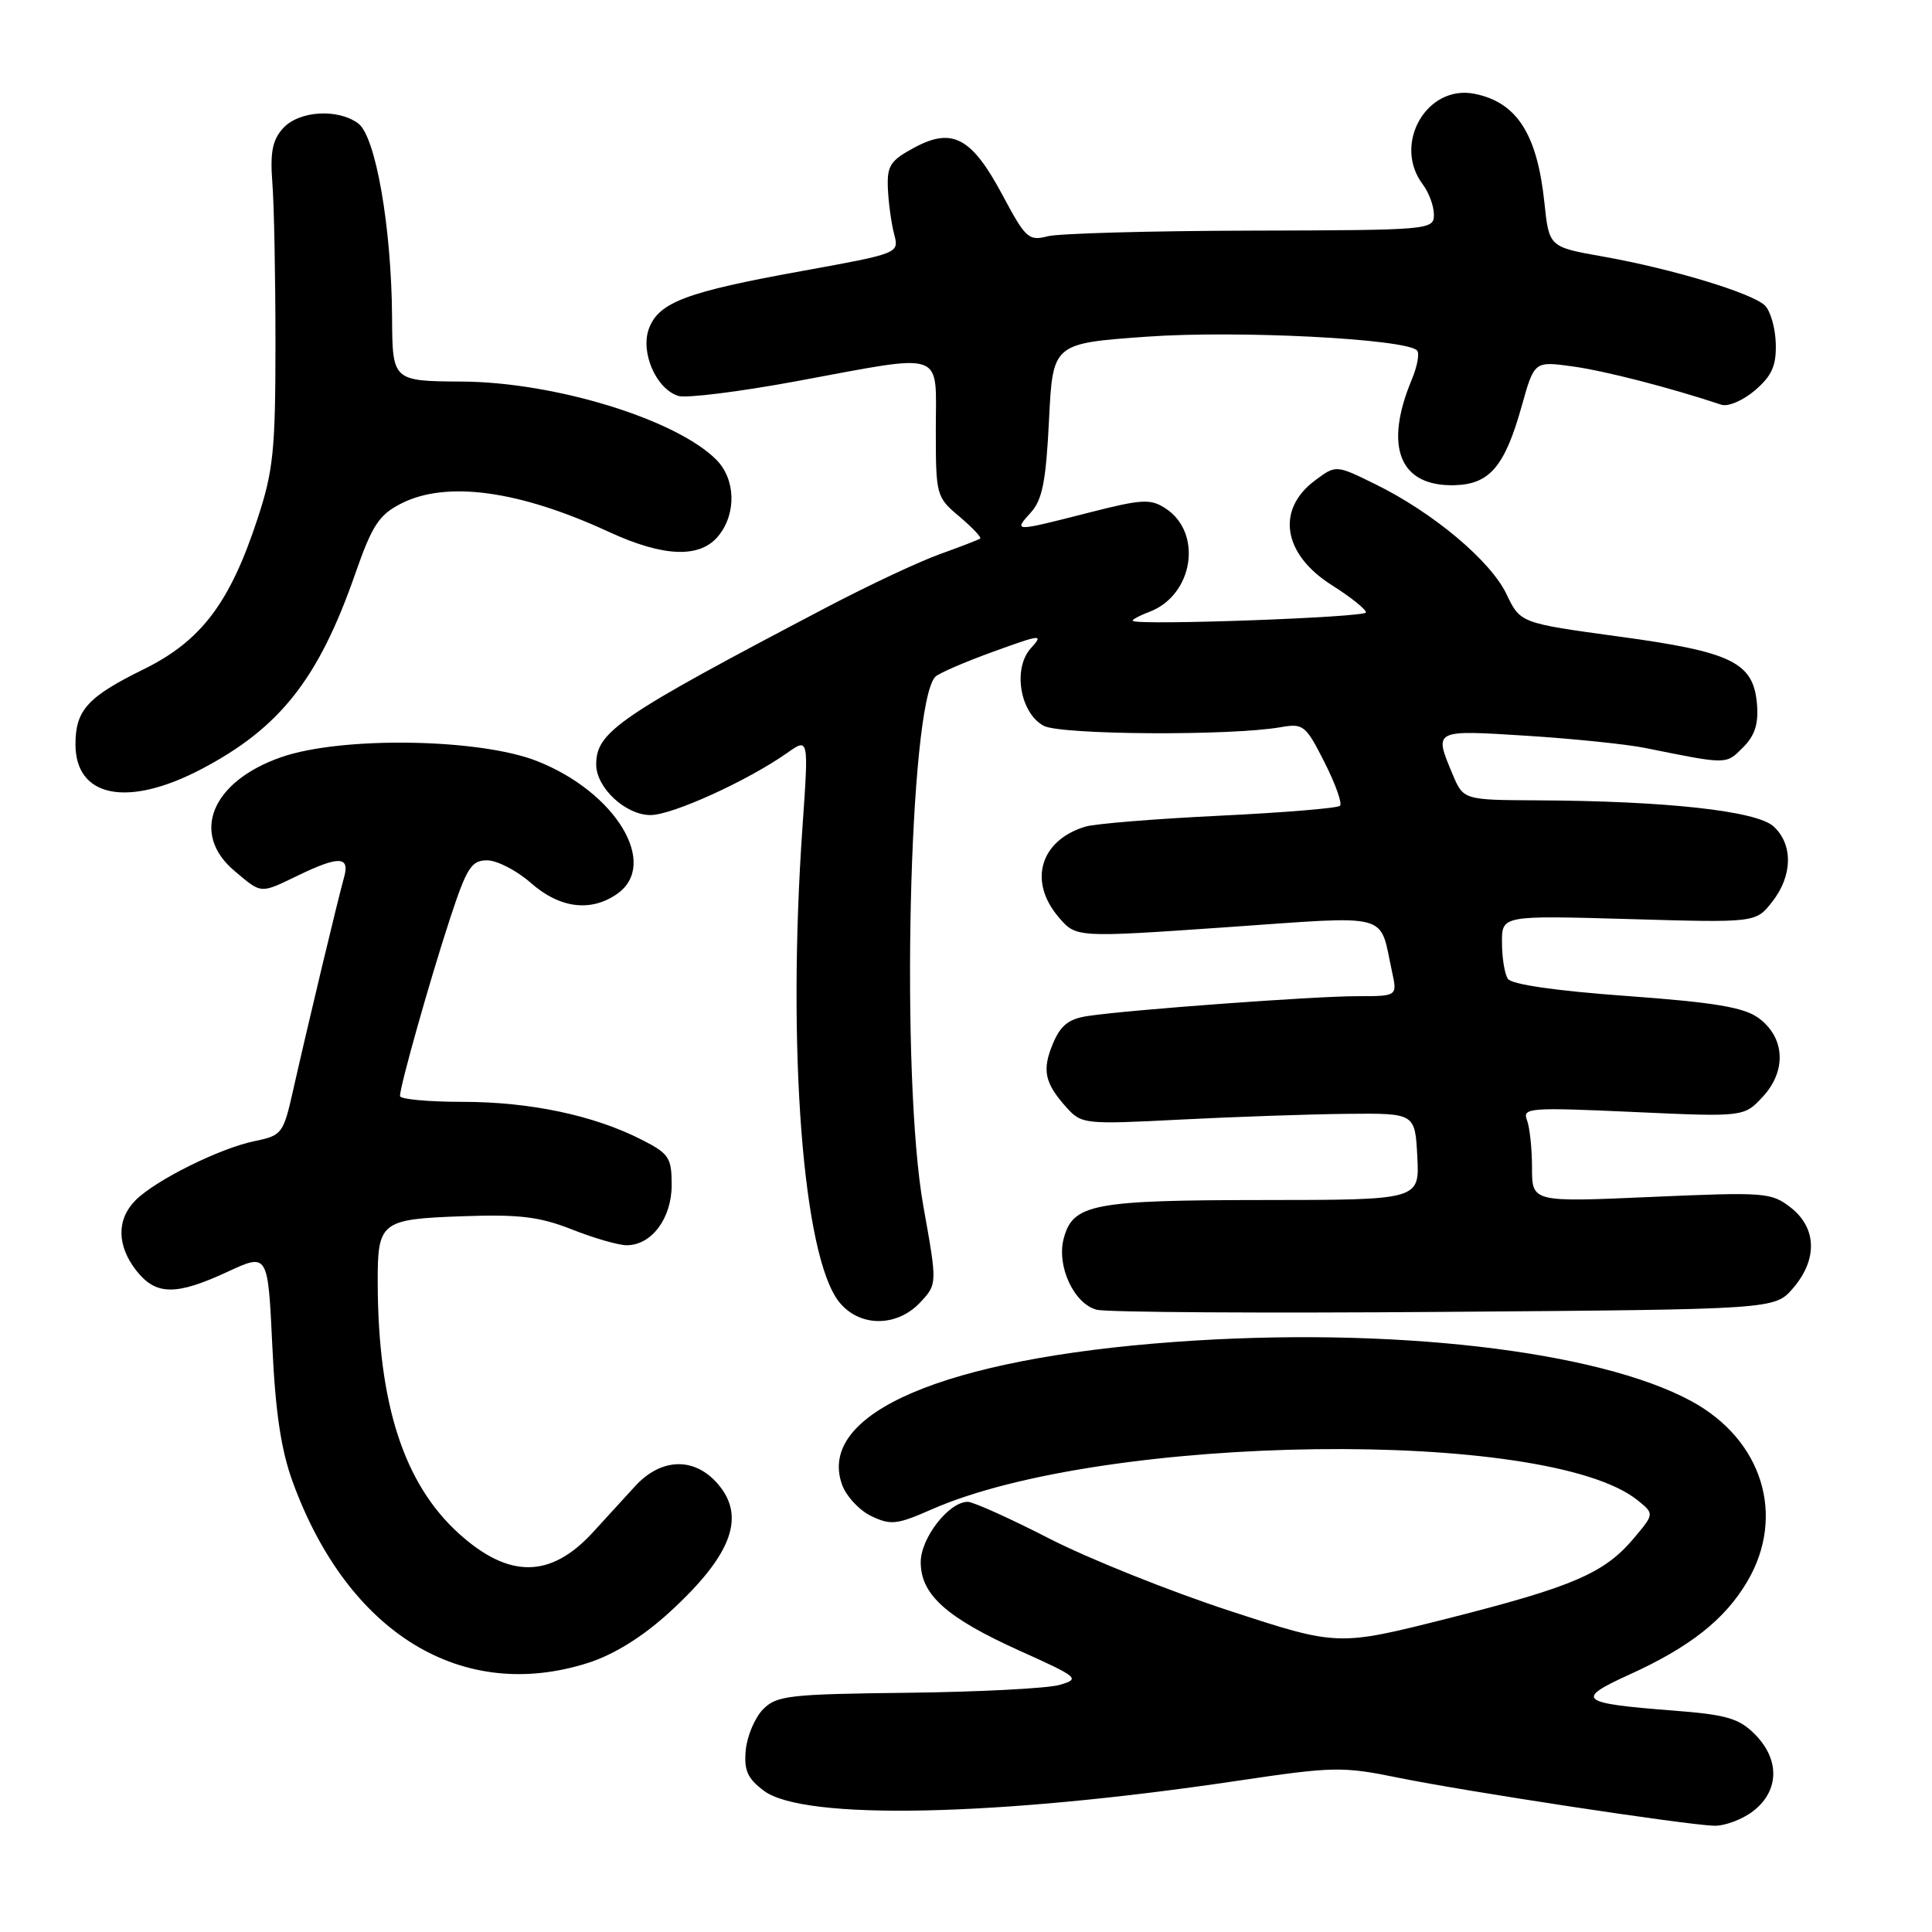 <?xml version="1.0" encoding="UTF-8" standalone="no"?>
<!DOCTYPE svg PUBLIC "-//W3C//DTD SVG 1.1//EN" "http://www.w3.org/Graphics/SVG/1.1/DTD/svg11.dtd" >
<svg xmlns="http://www.w3.org/2000/svg" xmlns:xlink="http://www.w3.org/1999/xlink" version="1.1" viewBox="0 0 256 256">
 <g >
 <path fill="currentColor"
d=" M 232.37 239.93 C 235.78 237.24 235.84 233.11 232.51 229.78 C 230.40 227.67 228.75 227.20 221.60 226.65 C 209.27 225.70 208.64 225.19 215.84 221.92 C 223.93 218.25 228.58 214.58 231.55 209.51 C 236.64 200.82 233.52 190.78 224.15 185.68 C 211.74 178.92 184.08 175.74 155.67 177.81 C 125.11 180.03 108.24 187.25 111.56 196.68 C 112.10 198.23 113.85 200.12 115.43 200.88 C 118.02 202.12 118.84 202.03 123.41 200.02 C 146.25 189.95 205.13 189.18 217.01 198.81 C 219.21 200.59 219.21 200.59 216.48 203.84 C 212.59 208.46 208.43 210.25 191.89 214.44 C 177.27 218.13 177.27 218.13 162.93 213.44 C 155.04 210.86 144.30 206.56 139.06 203.88 C 133.83 201.19 128.95 199.00 128.23 199.00 C 125.73 199.00 122.00 203.79 122.00 207.00 C 122.00 211.31 125.42 214.36 135.13 218.74 C 142.96 222.27 143.17 222.45 140.39 223.26 C 138.80 223.72 129.75 224.19 120.28 224.30 C 104.52 224.48 102.89 224.67 101.10 226.50 C 100.03 227.60 99.00 230.02 98.82 231.87 C 98.56 234.57 99.04 235.65 101.21 237.28 C 106.46 241.25 132.15 240.71 164.00 235.96 C 176.68 234.07 177.89 234.05 185.25 235.55 C 194.21 237.38 223.23 241.79 227.12 241.92 C 228.55 241.96 230.92 241.07 232.37 239.93 Z  M 78.02 220.31 C 81.41 219.21 85.18 216.86 88.68 213.66 C 97.14 205.93 98.98 200.74 94.83 196.31 C 91.75 193.04 87.51 193.28 84.17 196.91 C 82.70 198.51 80.20 201.24 78.61 202.99 C 72.99 209.15 67.47 209.22 60.81 203.21 C 53.52 196.62 50.09 186.05 50.05 170.00 C 50.02 161.88 50.44 161.55 61.21 161.16 C 68.82 160.89 71.46 161.21 75.79 162.91 C 78.69 164.06 81.96 165.00 83.04 165.00 C 86.34 165.00 89.00 161.44 89.00 157.02 C 89.00 153.39 88.65 152.86 85.03 151.02 C 78.71 147.79 70.23 146.00 61.29 146.00 C 56.73 146.00 53.00 145.65 53.00 145.23 C 53.00 143.90 56.97 129.83 59.62 121.75 C 61.85 114.96 62.46 114.00 64.55 114.00 C 65.86 114.00 68.47 115.35 70.35 117.00 C 74.18 120.37 78.29 120.88 81.78 118.44 C 87.37 114.52 81.61 104.97 71.17 100.85 C 63.53 97.83 45.23 97.55 37.26 100.33 C 28.02 103.55 25.19 110.46 31.08 115.41 C 34.71 118.47 34.43 118.45 39.50 116.00 C 44.92 113.38 46.39 113.44 45.59 116.25 C 44.84 118.88 40.78 135.85 38.84 144.46 C 37.55 150.21 37.36 150.46 33.75 151.20 C 29.14 152.14 20.63 156.37 17.97 159.03 C 15.43 161.57 15.47 165.05 18.07 168.37 C 20.66 171.66 23.31 171.69 30.15 168.52 C 35.50 166.04 35.50 166.04 36.08 178.27 C 36.49 187.12 37.24 192.12 38.78 196.35 C 46.12 216.47 61.27 225.71 78.02 220.31 Z  M 121.93 172.58 C 124.20 170.15 124.20 170.15 122.35 159.83 C 119.31 142.85 120.43 93.24 123.94 89.67 C 124.39 89.21 127.83 87.72 131.59 86.36 C 138.01 84.03 138.31 84.00 136.59 85.90 C 134.17 88.57 135.15 94.47 138.29 96.17 C 140.53 97.38 163.06 97.52 169.68 96.36 C 172.70 95.83 173.01 96.08 175.50 101.00 C 176.95 103.86 177.88 106.46 177.56 106.77 C 177.25 107.09 170.04 107.68 161.54 108.09 C 153.04 108.50 145.05 109.15 143.79 109.54 C 137.80 111.37 136.22 116.81 140.30 121.56 C 142.60 124.24 142.60 124.24 162.42 122.87 C 184.68 121.32 182.72 120.80 184.45 128.75 C 185.16 132.00 185.16 132.00 179.83 132.00 C 174.17 132.00 149.77 133.79 144.18 134.62 C 141.62 135.00 140.55 135.84 139.53 138.26 C 138.04 141.80 138.41 143.51 141.33 146.76 C 143.32 148.96 143.72 149.00 156.43 148.35 C 163.62 147.98 173.55 147.64 178.50 147.59 C 187.50 147.50 187.50 147.50 187.80 153.25 C 188.10 159.00 188.10 159.00 167.30 159.01 C 144.80 159.03 142.16 159.54 140.95 164.10 C 139.97 167.75 142.31 172.79 145.34 173.55 C 146.69 173.89 167.46 174.02 191.49 173.83 C 235.17 173.50 235.17 173.50 237.59 170.69 C 240.85 166.90 240.74 162.73 237.31 160.03 C 234.72 158.00 233.94 157.94 218.81 158.60 C 203.00 159.30 203.00 159.30 203.00 154.73 C 203.00 152.22 202.70 149.38 202.33 148.42 C 201.71 146.79 202.64 146.72 216.37 147.34 C 231.09 148.01 231.09 148.01 233.59 145.31 C 236.77 141.87 236.52 137.44 233.00 134.88 C 231.06 133.47 227.17 132.82 215.52 131.97 C 206.12 131.29 200.26 130.44 199.79 129.69 C 199.37 129.04 199.02 126.88 199.02 124.90 C 199.00 121.30 199.00 121.30 215.82 121.78 C 232.65 122.27 232.65 122.27 234.82 119.50 C 237.55 116.04 237.61 111.87 234.99 109.49 C 232.73 107.45 220.78 106.13 203.70 106.05 C 193.90 106.00 193.90 106.00 192.45 102.53 C 190.00 96.68 189.93 96.71 202.25 97.49 C 208.44 97.88 215.53 98.61 218.00 99.11 C 228.93 101.32 228.68 101.32 230.94 99.06 C 232.53 97.47 233.03 95.93 232.81 93.29 C 232.33 87.76 229.52 86.38 214.47 84.34 C 201.45 82.56 201.45 82.56 199.61 78.71 C 197.50 74.30 189.88 67.91 182.26 64.17 C 177.02 61.59 177.02 61.59 174.26 63.65 C 169.04 67.53 169.99 73.44 176.48 77.54 C 178.97 79.11 181.00 80.74 181.00 81.15 C 181.00 81.80 151.17 82.89 150.11 82.28 C 149.90 82.16 150.89 81.61 152.31 81.07 C 158.12 78.86 159.41 70.63 154.46 67.38 C 152.44 66.06 151.36 66.12 144.19 67.95 C 134.30 70.48 134.26 70.48 136.60 67.90 C 138.12 66.22 138.60 63.75 139.00 55.65 C 139.50 45.50 139.50 45.50 152.00 44.61 C 163.97 43.75 186.22 44.89 187.76 46.43 C 188.12 46.79 187.81 48.52 187.07 50.29 C 183.33 59.25 185.47 64.50 192.76 64.29 C 197.39 64.16 199.39 61.80 201.62 53.86 C 203.30 47.85 203.30 47.85 208.37 48.55 C 212.61 49.13 221.24 51.35 228.10 53.63 C 228.99 53.92 230.98 53.06 232.56 51.71 C 234.80 49.77 235.38 48.46 235.30 45.51 C 235.24 43.45 234.59 41.18 233.85 40.47 C 232.11 38.81 221.49 35.60 212.38 33.99 C 205.26 32.73 205.26 32.73 204.64 26.84 C 203.69 17.76 200.99 13.55 195.39 12.43 C 189.03 11.16 184.50 19.11 188.53 24.44 C 189.34 25.51 190.00 27.31 190.00 28.44 C 190.00 30.46 189.54 30.50 165.75 30.56 C 152.41 30.59 140.29 30.93 138.81 31.31 C 136.31 31.96 135.89 31.57 132.86 25.89 C 128.77 18.22 126.21 16.83 121.15 19.56 C 117.95 21.28 117.52 21.96 117.65 25.01 C 117.74 26.93 118.11 29.64 118.48 31.03 C 119.15 33.57 119.15 33.57 106.33 35.90 C 90.95 38.68 87.31 40.05 86.00 43.51 C 84.81 46.64 86.92 51.52 89.87 52.46 C 90.90 52.79 97.91 51.92 105.44 50.53 C 125.56 46.81 124.00 46.28 124.00 56.91 C 124.00 65.66 124.06 65.87 127.13 68.45 C 128.84 69.90 130.08 71.21 129.88 71.36 C 129.67 71.52 127.25 72.45 124.50 73.44 C 121.75 74.43 115.00 77.60 109.50 80.49 C 81.93 94.96 79.00 96.96 79.00 101.30 C 79.00 104.38 82.89 108.00 86.20 108.00 C 89.08 108.00 99.10 103.44 104.33 99.75 C 107.16 97.75 107.16 97.75 106.33 109.62 C 104.28 139.01 106.38 166.40 111.16 172.48 C 113.82 175.86 118.80 175.91 121.93 172.58 Z  M 26.65 101.93 C 37.09 96.46 42.21 89.97 47.07 76.03 C 49.30 69.64 50.21 68.23 53.10 66.75 C 59.10 63.66 68.74 64.96 80.66 70.47 C 87.95 73.83 92.77 74.01 95.21 70.99 C 97.61 68.02 97.47 63.47 94.90 60.90 C 89.56 55.56 73.55 50.64 61.25 50.56 C 52.00 50.50 52.00 50.50 51.95 42.00 C 51.87 30.04 49.77 18.04 47.46 16.35 C 44.72 14.34 39.60 14.68 37.50 17.00 C 36.09 18.56 35.78 20.19 36.09 24.25 C 36.32 27.14 36.50 36.70 36.50 45.50 C 36.50 59.59 36.22 62.36 34.15 68.66 C 30.48 79.88 26.67 84.92 19.04 88.68 C 11.61 92.33 10.00 94.11 10.00 98.62 C 10.00 105.67 16.89 107.04 26.65 101.93 Z "/>
</g>
</svg>